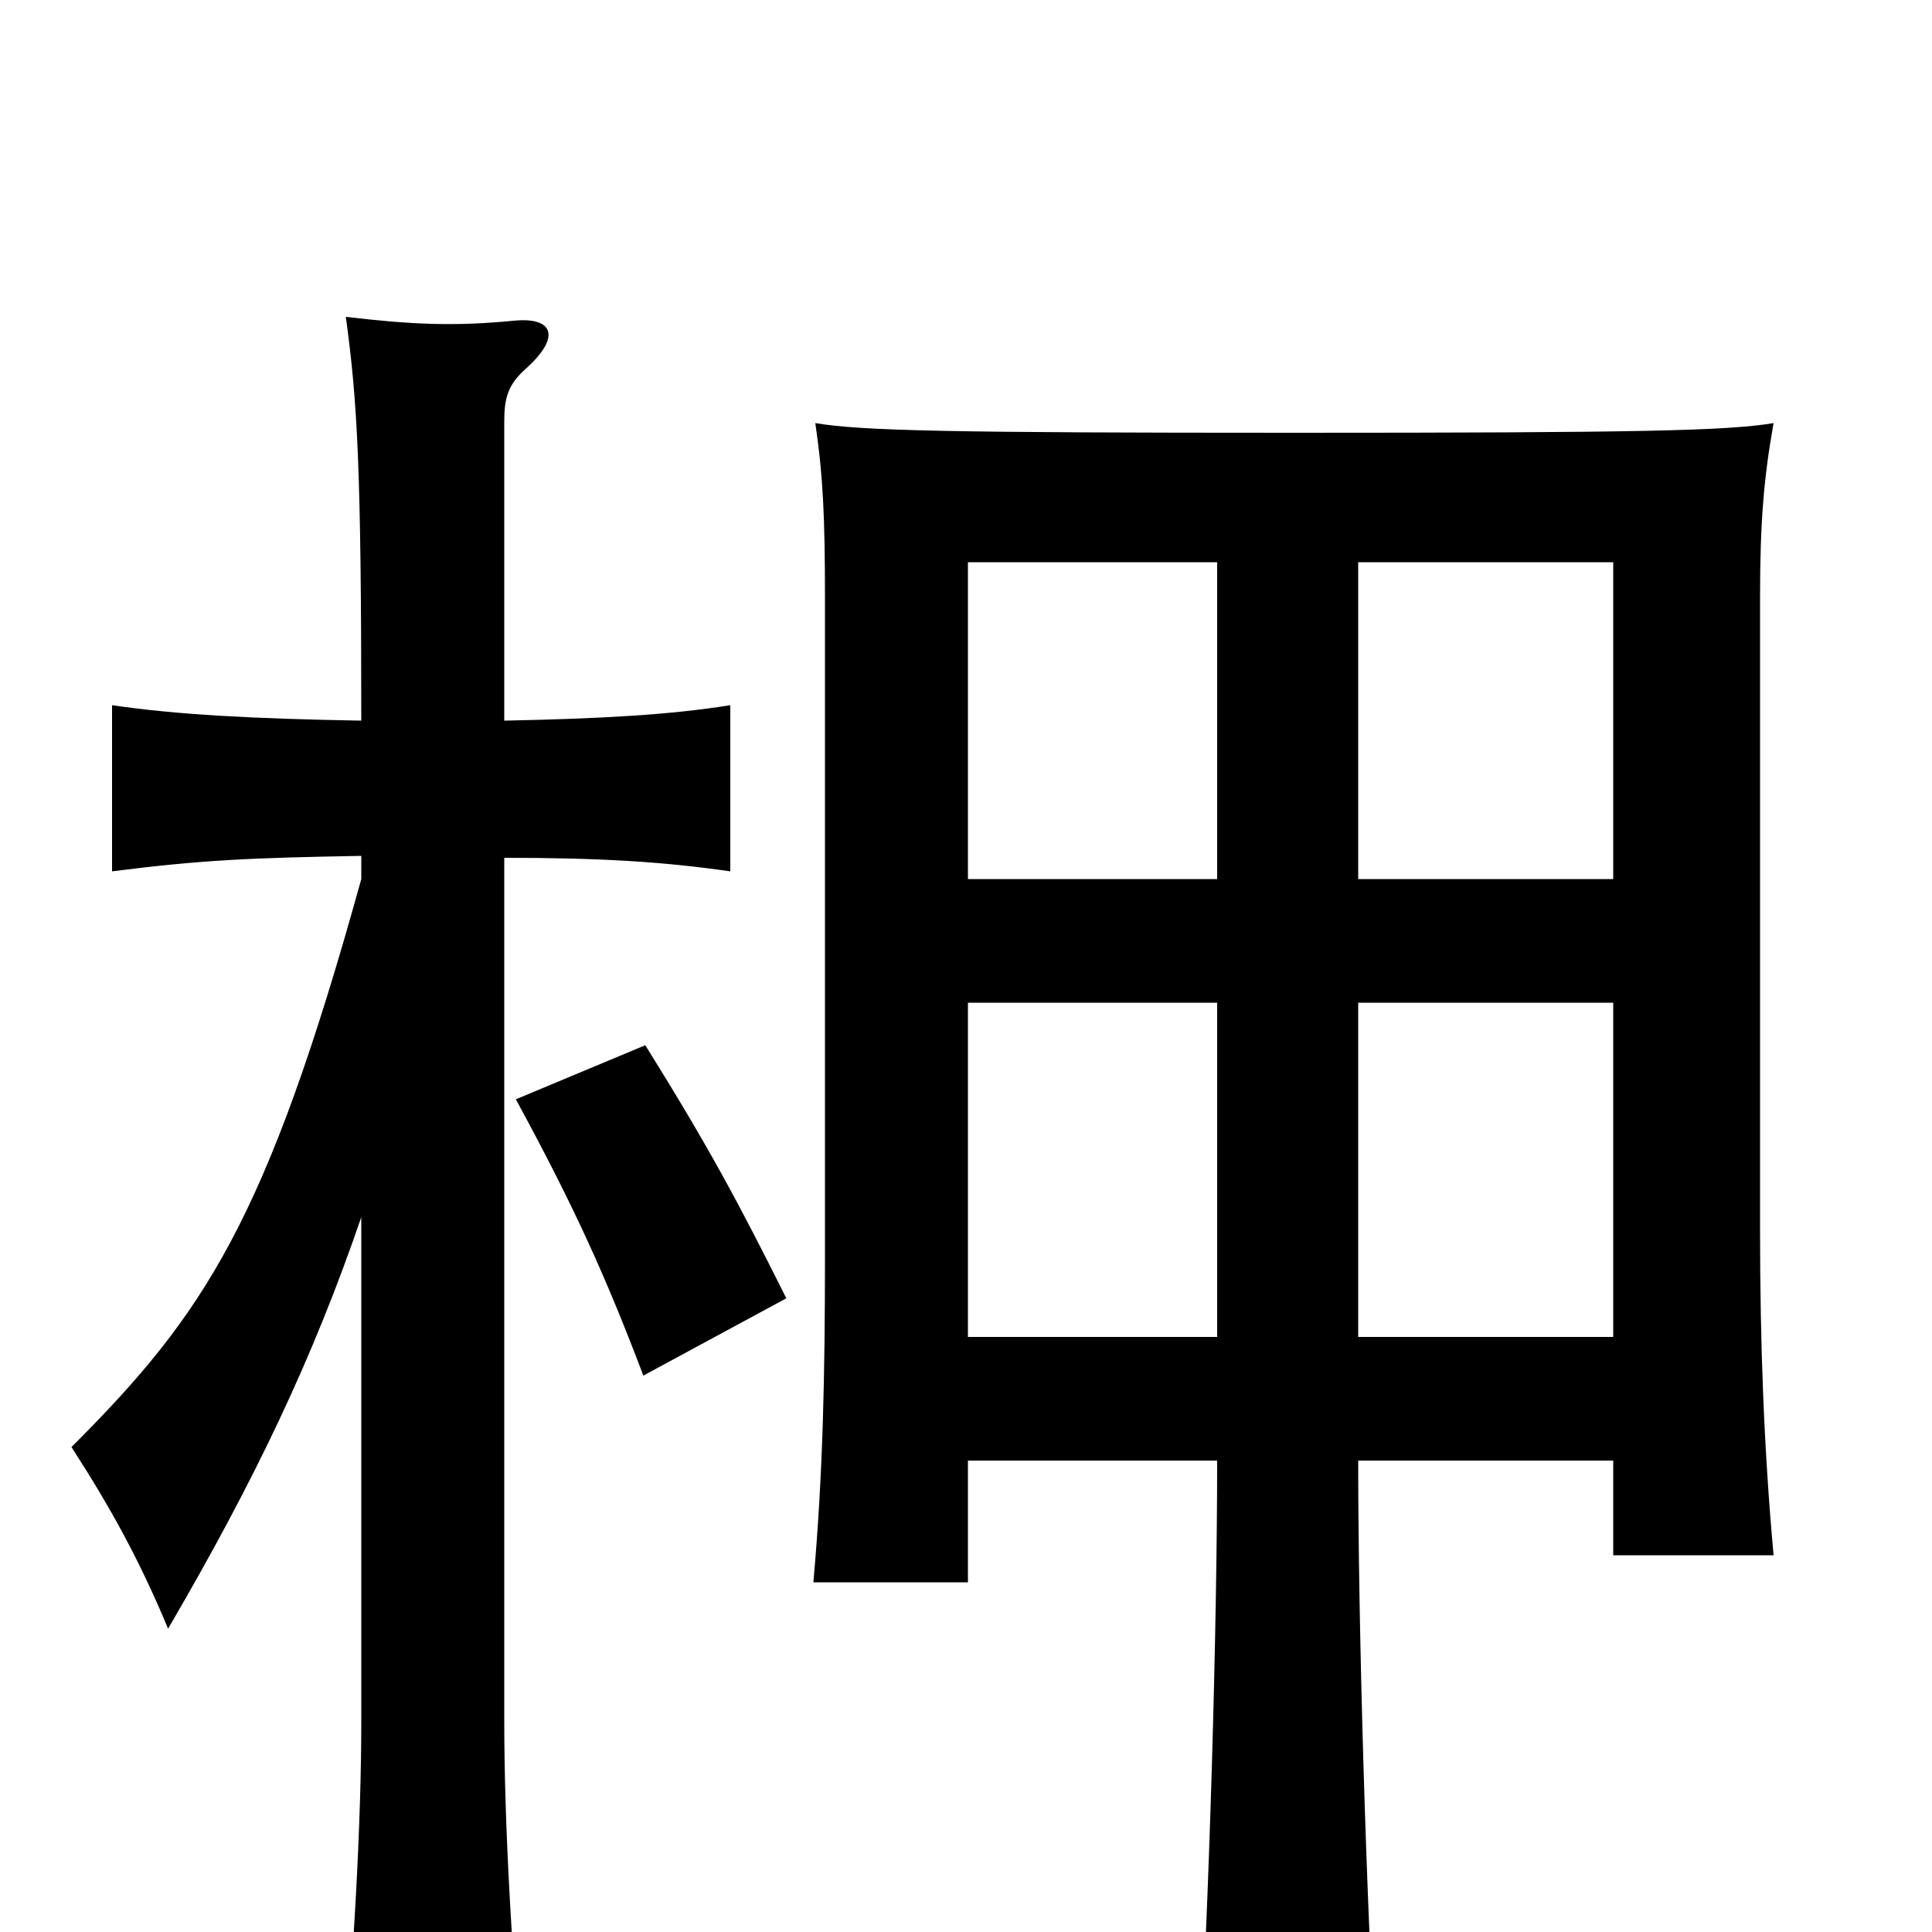 <svg xmlns="http://www.w3.org/2000/svg" viewBox="0 -1000 1000 1000">
	<path fill="#000000" d="M407 -328C382 -378 367 -406 334 -459L267 -431C298 -374 314 -338 333 -288ZM630 -545H501V-709H630ZM703 -709H835V-545H703ZM703 -308V-481H835V-308ZM630 -244C630 -159 626 -16 620 84H713C707 -16 703 -159 703 -244H835V-195H918C913 -250 911 -304 911 -364V-691C911 -730 913 -753 918 -781C894 -777 848 -776 670 -776C491 -776 446 -777 422 -781C426 -754 427 -732 427 -691V-349C427 -289 426 -237 421 -181H501V-244ZM501 -308V-481H630V-308ZM187 -370V-109C187 -56 183 14 177 79H271C265 14 261 -56 261 -109V-556C311 -556 343 -554 378 -549V-635C347 -630 311 -628 261 -627V-782C261 -794 263 -801 272 -809C291 -826 286 -836 266 -834C235 -831 213 -832 179 -836C185 -792 187 -758 187 -627C131 -628 92 -630 58 -635V-549C105 -555 131 -556 187 -557V-545C138 -368 106 -320 37 -251C57 -220 72 -193 87 -157C132 -234 162 -297 187 -370Z"/>
</svg>